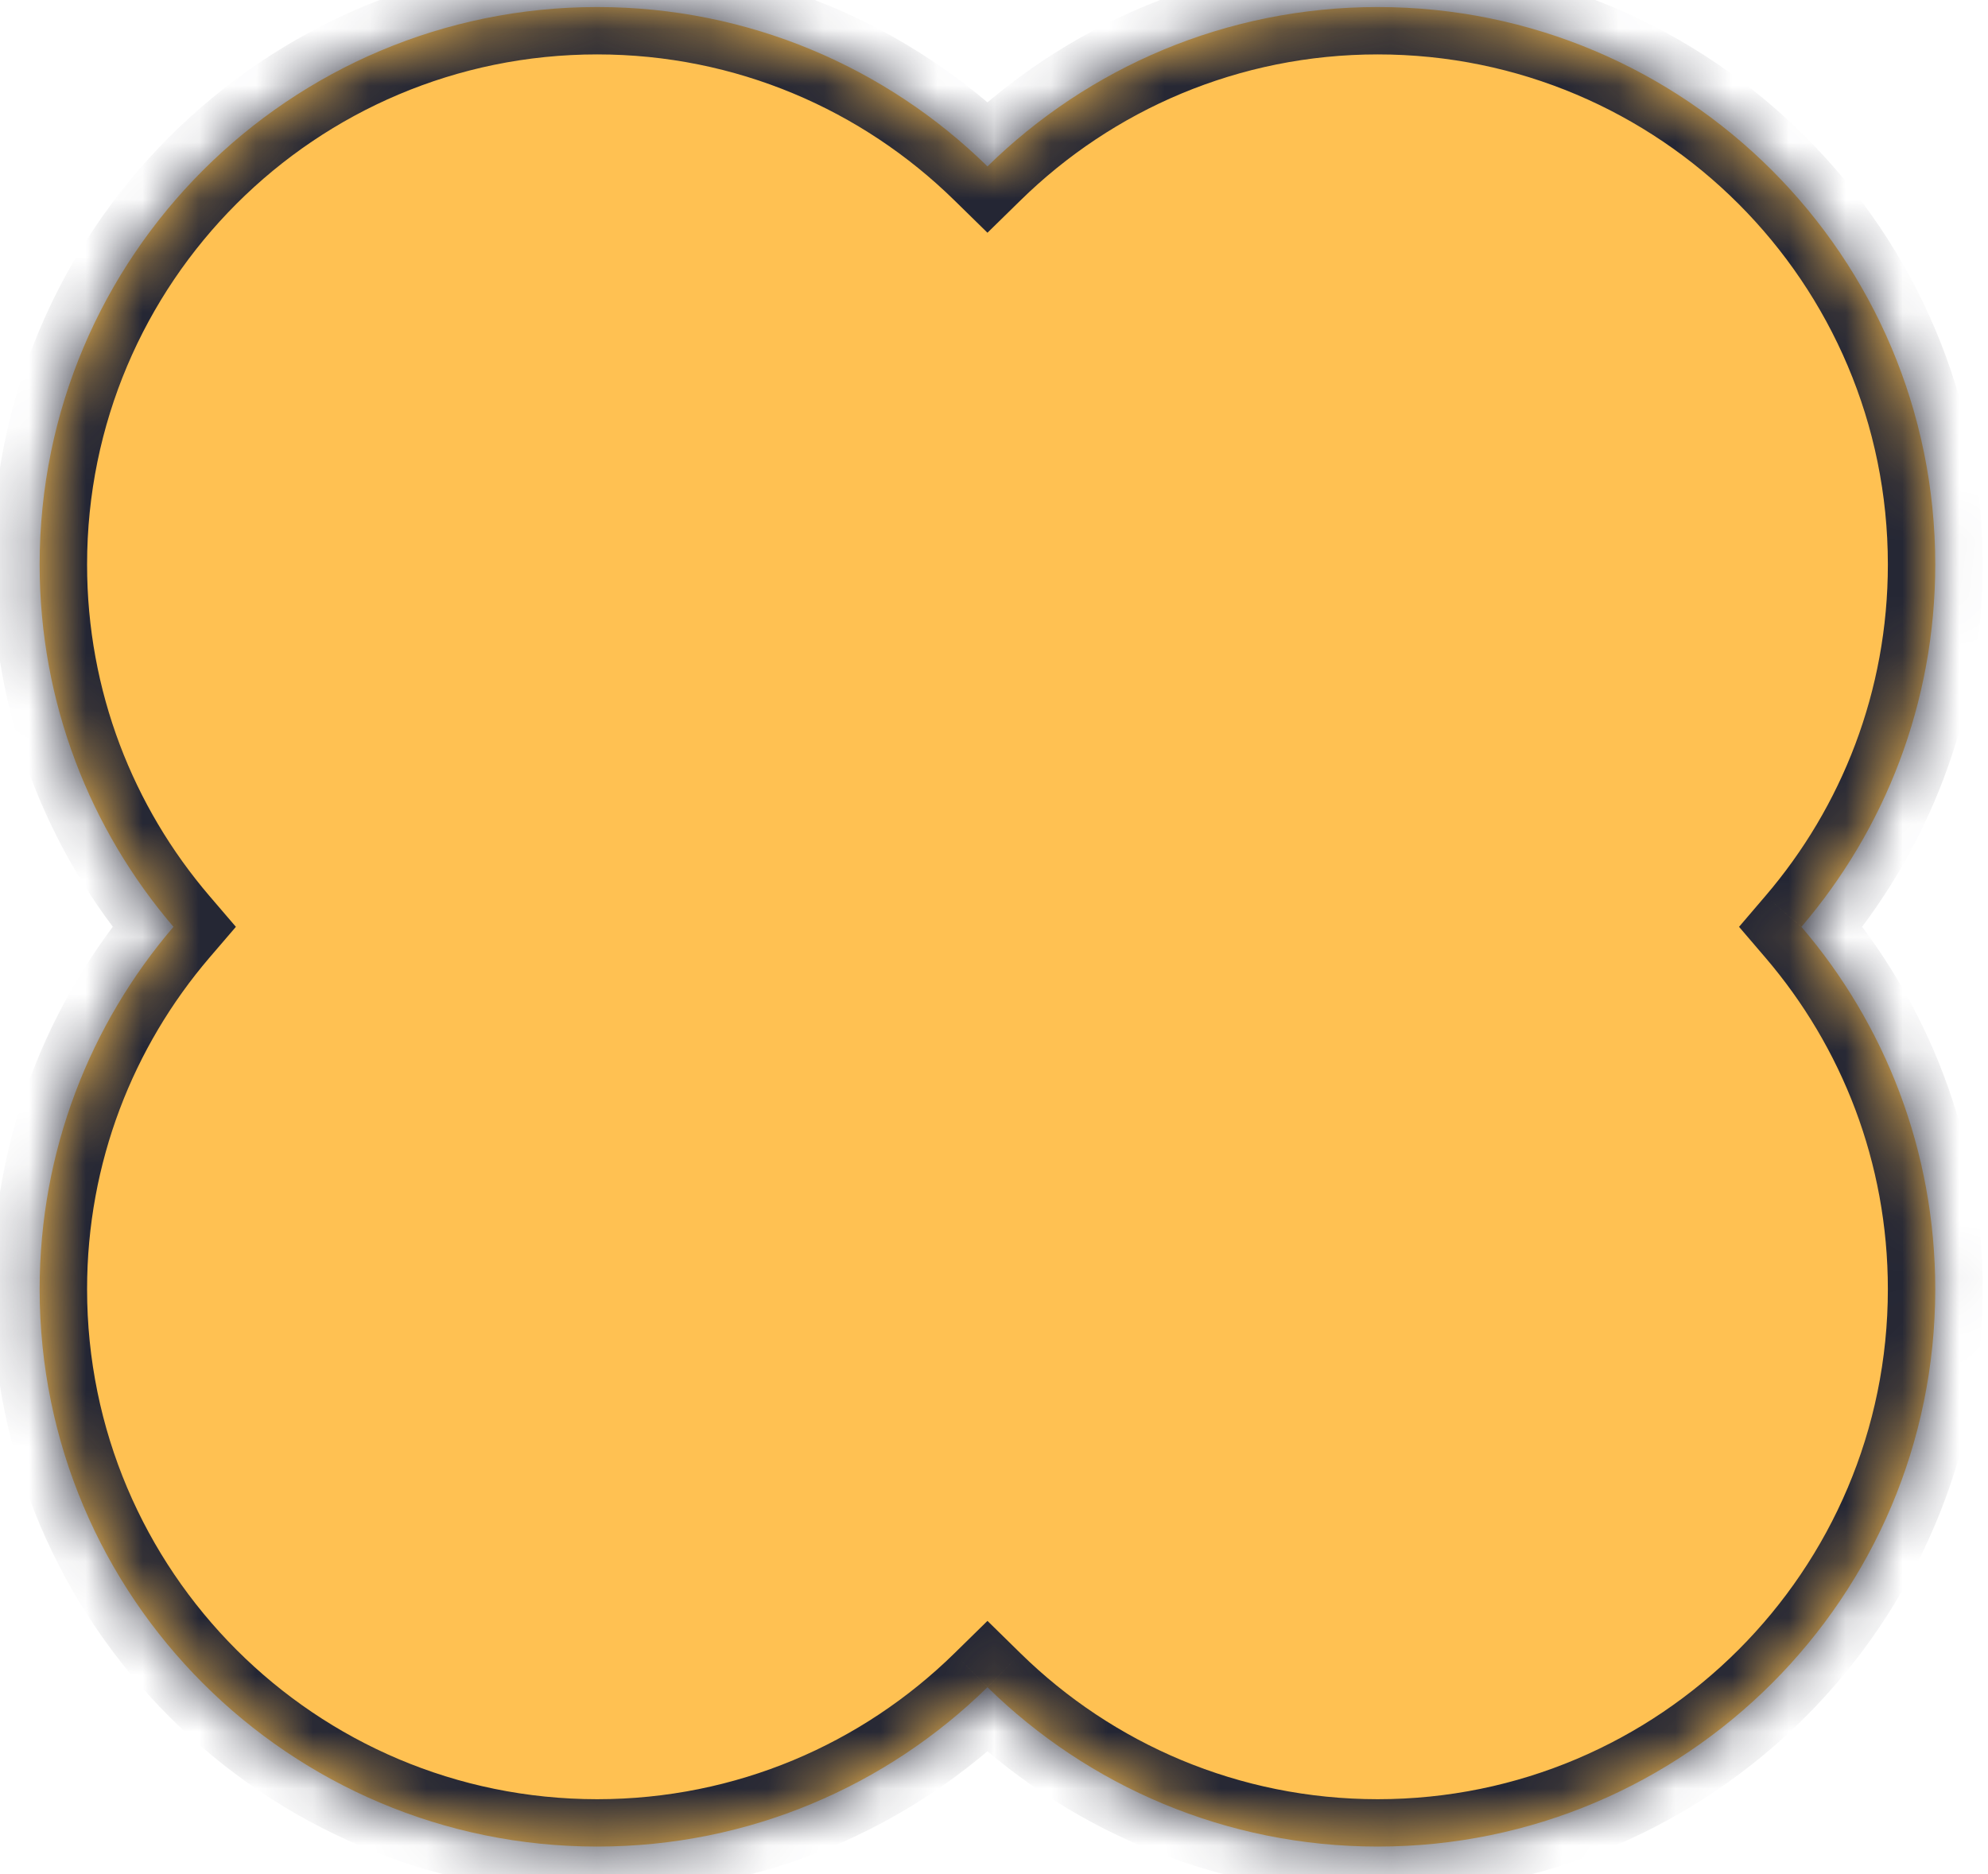 <?xml version="1.0" encoding="UTF-8" standalone="no"?><svg width='35' height='33' viewBox='0 0 35 33' fill='none' xmlns='http://www.w3.org/2000/svg'>
<mask id='path-1-inside-1_84_14752' fill='white'>
<path fill-rule='evenodd' clip-rule='evenodd' d='M10.514 0.124C13.189 0.124 15.614 1.194 17.385 2.93C19.155 1.194 21.581 0.124 24.256 0.124C29.677 0.124 34.071 4.519 34.071 9.94C34.071 12.375 33.184 14.604 31.715 16.32C33.184 18.035 34.071 20.264 34.071 22.7C34.071 28.121 29.677 32.515 24.256 32.515C21.581 32.515 19.155 31.445 17.385 29.709C15.614 31.445 13.189 32.515 10.514 32.515C5.093 32.515 0.698 28.121 0.698 22.7C0.698 20.264 1.586 18.035 3.054 16.32C1.586 14.604 0.698 12.375 0.698 9.94C0.698 4.519 5.093 0.124 10.514 0.124Z'/>
</mask>
<path fill-rule='evenodd' clip-rule='evenodd' d='M10.514 0.124C13.189 0.124 15.614 1.194 17.385 2.93C19.155 1.194 21.581 0.124 24.256 0.124C29.677 0.124 34.071 4.519 34.071 9.94C34.071 12.375 33.184 14.604 31.715 16.32C33.184 18.035 34.071 20.264 34.071 22.7C34.071 28.121 29.677 32.515 24.256 32.515C21.581 32.515 19.155 31.445 17.385 29.709C15.614 31.445 13.189 32.515 10.514 32.515C5.093 32.515 0.698 28.121 0.698 22.7C0.698 20.264 1.586 18.035 3.054 16.32C1.586 14.604 0.698 12.375 0.698 9.94C0.698 4.519 5.093 0.124 10.514 0.124Z' fill='#FFC152'/>
<path d='M17.385 2.93L16.801 3.526L17.385 4.098L17.969 3.526L17.385 2.93ZM31.715 16.32L31.081 15.777L30.617 16.32L31.081 16.862L31.715 16.32ZM17.385 29.709L17.969 29.114L17.385 28.541L16.801 29.114L17.385 29.709ZM3.054 16.32L3.688 16.862L4.153 16.32L3.688 15.777L3.054 16.32ZM17.969 2.334C16.049 0.452 13.416 -0.71 10.514 -0.71V0.958C12.962 0.958 15.18 1.937 16.801 3.526L17.969 2.334ZM24.256 -0.71C21.353 -0.71 18.721 0.452 16.801 2.334L17.969 3.526C19.59 1.937 21.808 0.958 24.256 0.958V-0.71ZM34.906 9.94C34.906 4.058 30.137 -0.71 24.256 -0.71V0.958C29.216 0.958 33.237 4.979 33.237 9.94H34.906ZM32.349 16.862C33.942 15.001 34.906 12.582 34.906 9.94H33.237C33.237 12.169 32.426 14.207 31.081 15.777L32.349 16.862ZM31.081 16.862C32.426 18.433 33.237 20.471 33.237 22.7H34.906C34.906 20.058 33.942 17.638 32.349 15.777L31.081 16.862ZM33.237 22.7C33.237 27.66 29.216 31.681 24.256 31.681V33.35C30.137 33.35 34.906 28.582 34.906 22.7H33.237ZM24.256 31.681C21.808 31.681 19.59 30.703 17.969 29.114L16.801 30.305C18.721 32.188 21.353 33.35 24.256 33.35V31.681ZM10.514 33.35C13.416 33.35 16.049 32.188 17.969 30.305L16.801 29.114C15.18 30.703 12.962 31.681 10.514 31.681V33.35ZM-0.136 22.7C-0.136 28.582 4.632 33.35 10.514 33.35V31.681C5.554 31.681 1.533 27.66 1.533 22.7H-0.136ZM2.421 15.777C0.827 17.638 -0.136 20.058 -0.136 22.7H1.533C1.533 20.471 2.344 18.433 3.688 16.862L2.421 15.777ZM-0.136 9.94C-0.136 12.582 0.827 15.001 2.421 16.862L3.688 15.777C2.344 14.207 1.533 12.169 1.533 9.94H-0.136ZM10.514 -0.71C4.632 -0.71 -0.136 4.058 -0.136 9.94H1.533C1.533 4.979 5.554 0.958 10.514 0.958V-0.71Z' fill='#242634' mask='url(#path-1-inside-1_84_14752)'/>
</svg>
